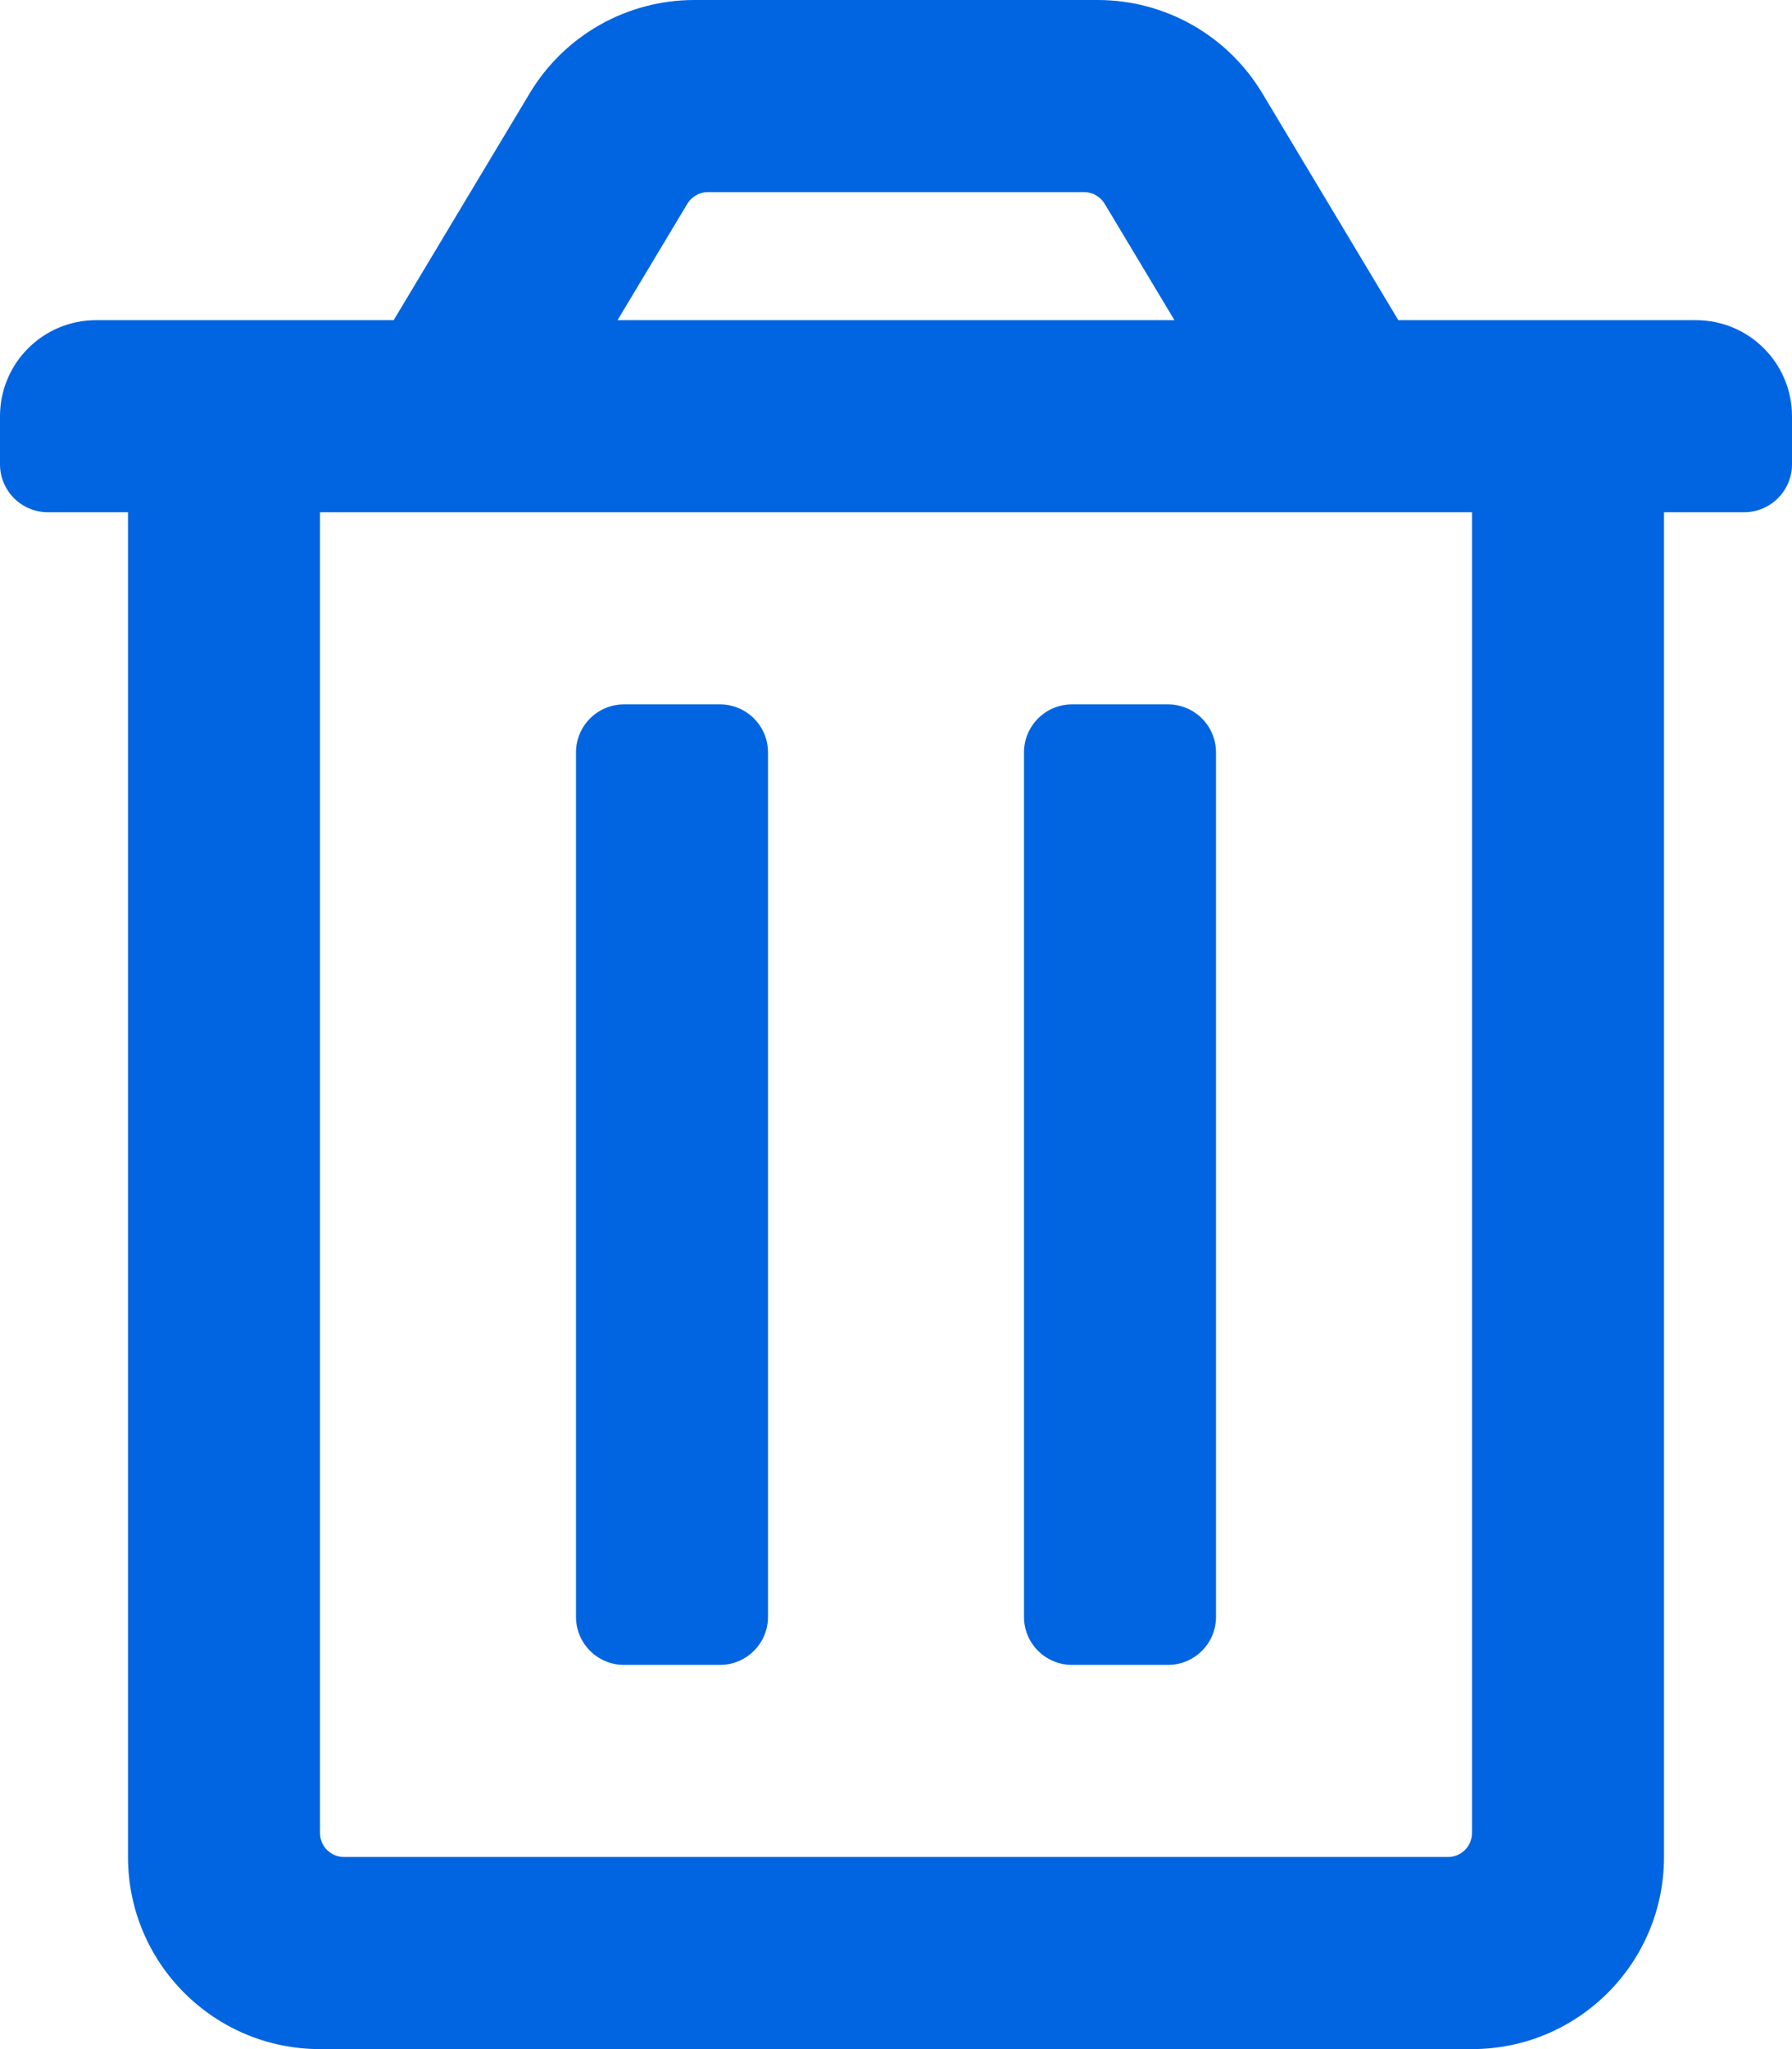 <svg width="28" height="32" viewBox="0 0 28 32" fill="none" xmlns="http://www.w3.org/2000/svg">
 <path  d= "M12 11.75V25.25C12 25.664 11.664 26 11.25 26H9.75C9.336 26 9 25.664 9 25.25V11.75C9 11.336 9.336 11 9.75 11H11.25C11.664 11 12 11.336 12 11.75ZM18.25 11H16.75C16.336 11 16 11.336 16 11.75V25.25C16 25.664 16.336 26 16.75 26H18.25C18.664 26 19 25.664 19 25.25V11.75C19 11.336 18.664 11 18.25 11ZM26.5 5C27.328 5 28 5.672 28 6.5V7.25C28 7.664 27.664 8 27.25 8H26V29C26 30.657 24.657 32 23 32H5C3.343 32 2 30.657 2 29V8H0.75C0.336 8 0 7.664 0 7.25V6.5C0 5.672 0.672 5 1.5 5H6.151L8.277 1.456C8.543 1.012 8.92 0.645 9.371 0.389C9.822 0.134 10.331 -4.98411e-06 10.849 1.38884e-10L17.151 1.38884e-10C17.669 -4.98411e-06 18.178 0.134 18.629 0.389C19.08 0.645 19.457 1.012 19.723 1.456L21.849 5H26.5ZM9.649 5H18.351L17.26 3.182C17.227 3.127 17.18 3.081 17.123 3.049C17.067 3.017 17.003 3 16.938 3H11.062C10.997 3 10.933 3.017 10.877 3.049C10.821 3.081 10.773 3.127 10.74 3.182L9.649 5ZM23 8H5V28.625C5 28.724 5.04 28.82 5.11 28.89C5.18 28.96 5.276 29 5.375 29H22.625C22.724 29 22.82 28.96 22.89 28.89C22.96 28.82 23 28.724 23 28.625V8Z" fill="#0165E1" /></svg>
